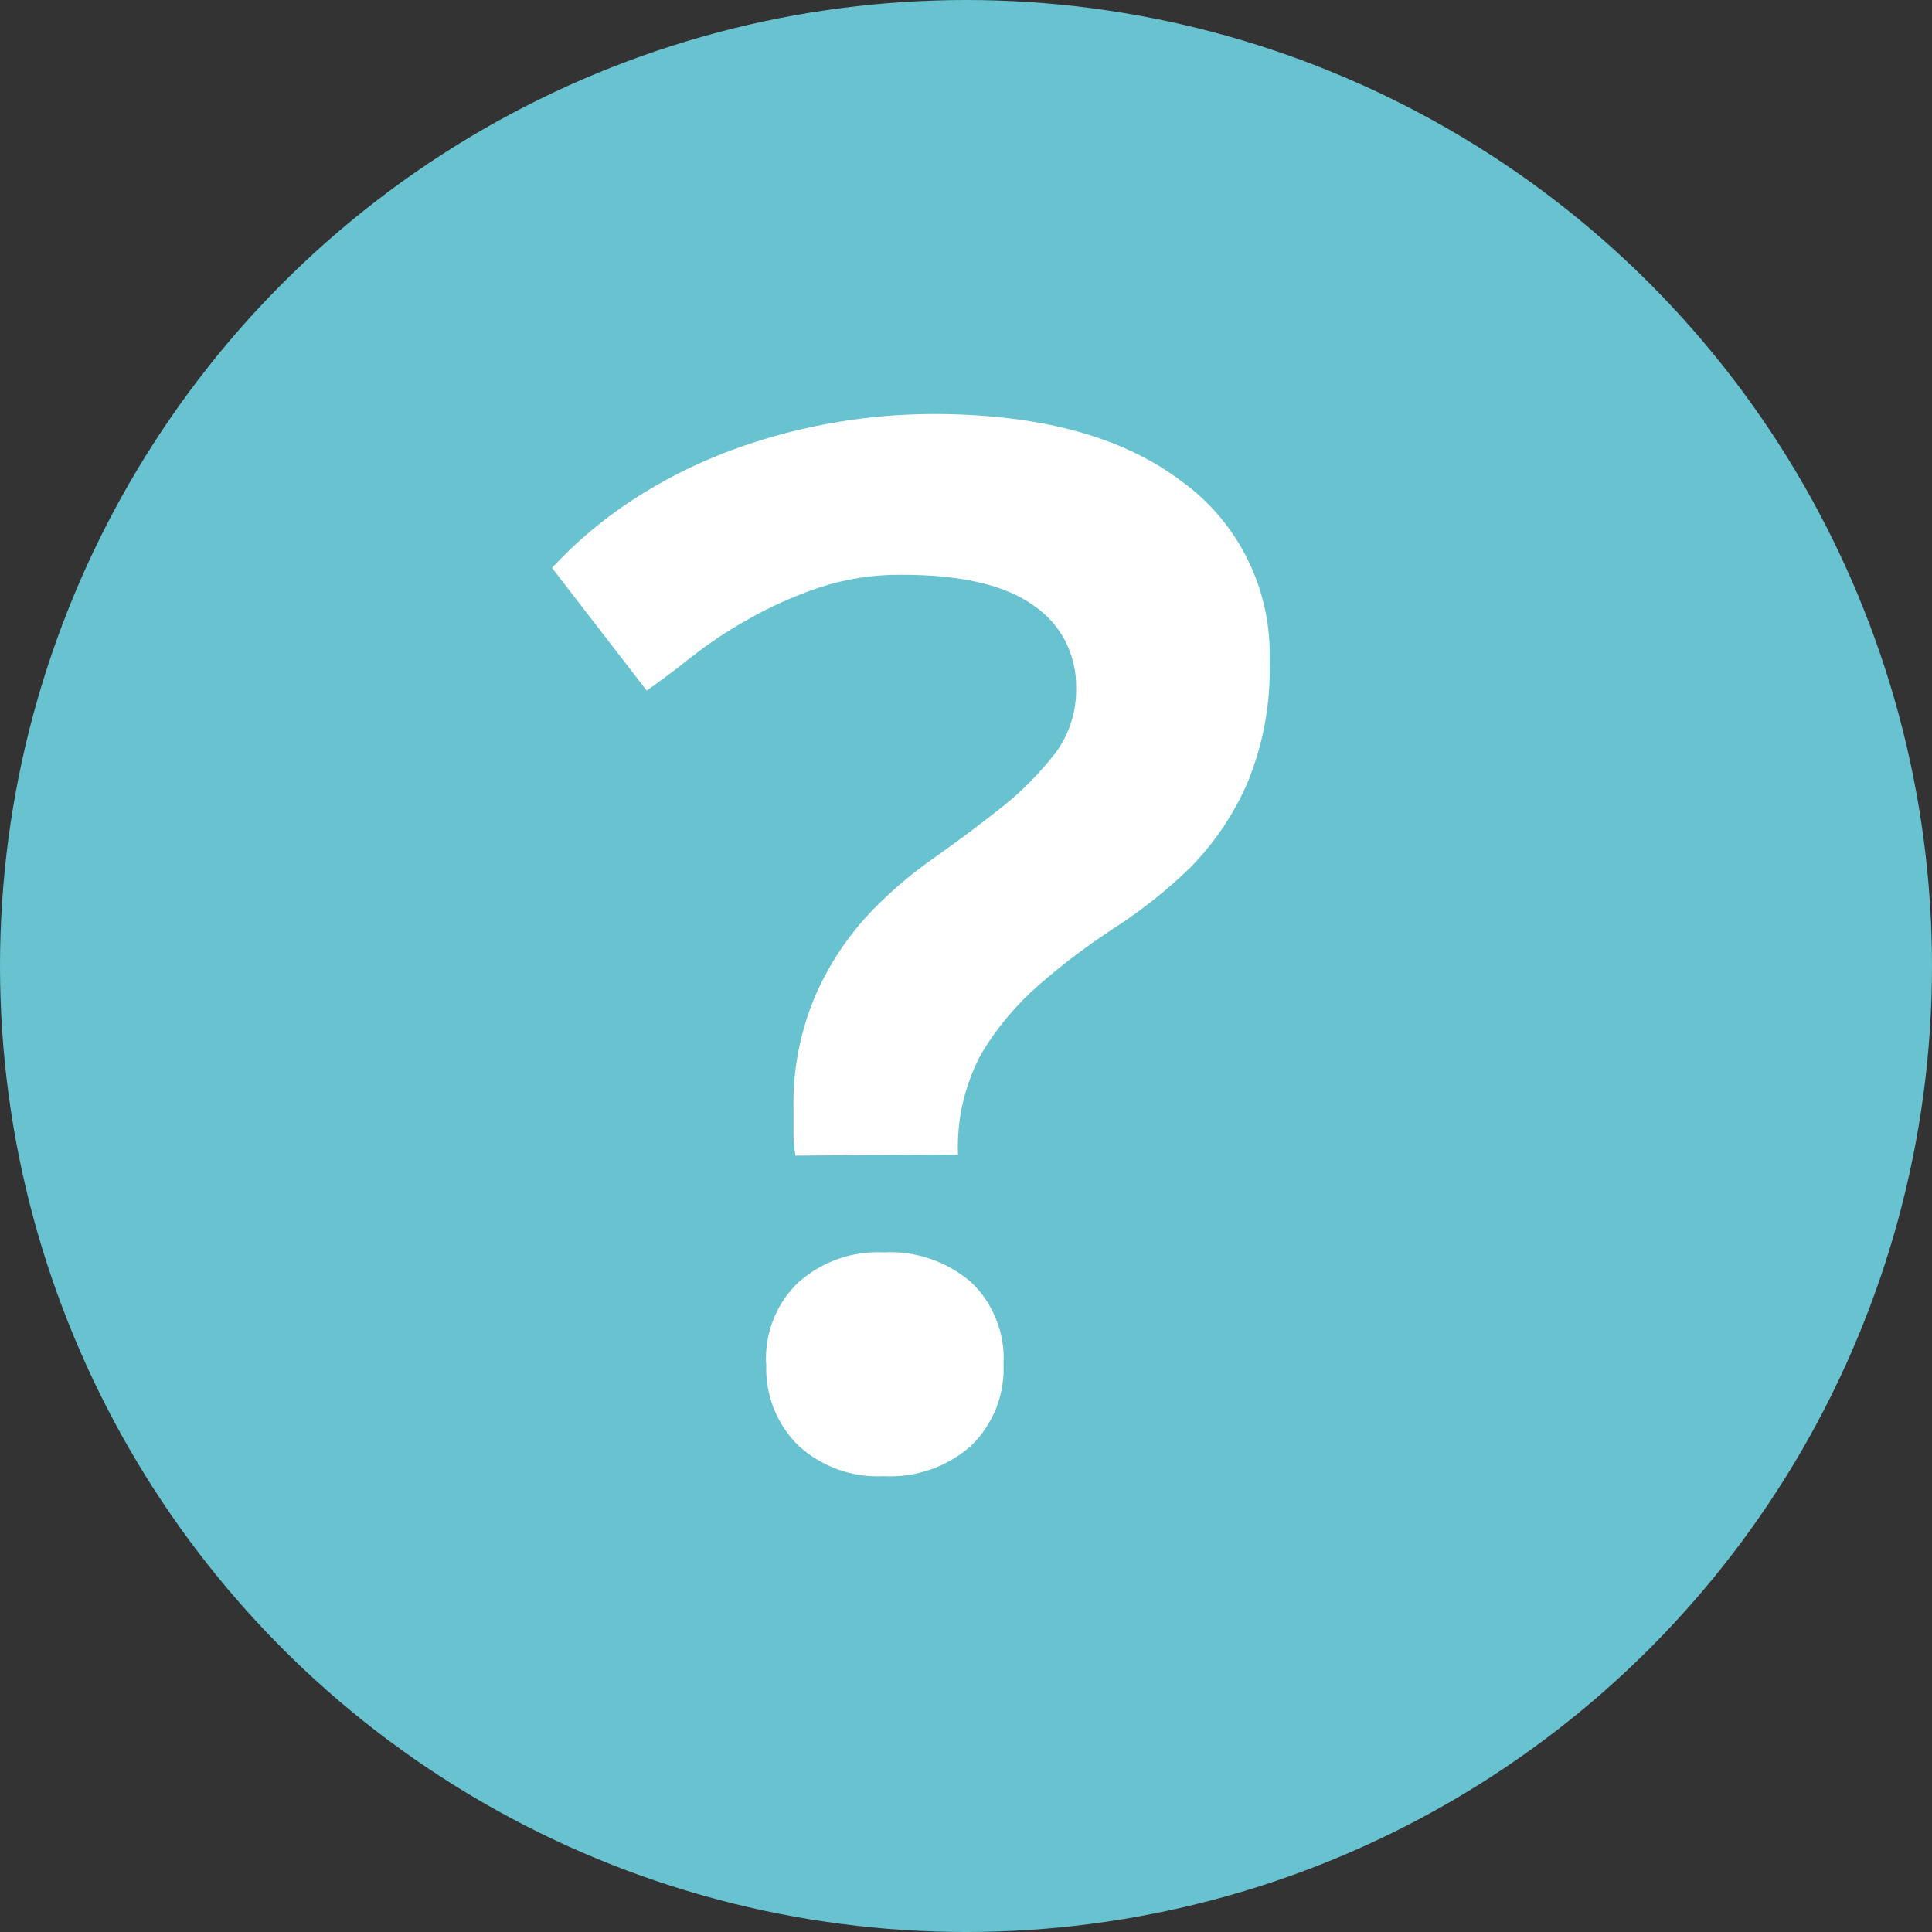 <svg width="14" height="14" viewBox="0 0 14 14" fill="none" xmlns="http://www.w3.org/2000/svg">
<rect x="0" y="0" width="14" height="14" fill="#333333" stroke="none"/>
<circle cx="7" cy="7" r="7" fill="#68C2D0"/>
<path d="M5.764 8.374C5.755 8.317 5.75 8.262 5.75 8.21C5.75 8.158 5.75 8.102 5.75 8.045C5.743 7.768 5.794 7.493 5.899 7.237C5.99 7.021 6.117 6.822 6.274 6.647C6.424 6.484 6.592 6.339 6.774 6.213C6.95 6.088 7.117 5.963 7.274 5.838C7.414 5.725 7.539 5.597 7.649 5.455C7.75 5.319 7.802 5.152 7.798 4.982C7.8 4.866 7.773 4.75 7.72 4.646C7.666 4.542 7.587 4.453 7.49 4.388C7.284 4.239 6.965 4.165 6.534 4.165C6.328 4.163 6.124 4.195 5.929 4.26C5.752 4.32 5.581 4.397 5.419 4.489C5.274 4.57 5.136 4.662 5.005 4.765C4.884 4.861 4.778 4.94 4.686 5.004L4 4.115C4.172 3.929 4.367 3.765 4.579 3.626C4.794 3.485 5.024 3.368 5.264 3.276C5.505 3.184 5.754 3.115 6.008 3.069C6.255 3.024 6.506 3.001 6.758 3C7.529 3 8.129 3.161 8.557 3.484C8.763 3.631 8.929 3.827 9.041 4.054C9.153 4.281 9.208 4.532 9.2 4.785C9.21 5.093 9.154 5.399 9.035 5.683C8.936 5.907 8.797 6.112 8.625 6.287C8.456 6.451 8.271 6.598 8.074 6.725C7.884 6.849 7.703 6.985 7.532 7.134C7.367 7.277 7.225 7.446 7.112 7.634C6.991 7.858 6.932 8.111 6.942 8.366L5.764 8.374ZM5.551 9.883C5.546 9.773 5.564 9.664 5.604 9.562C5.644 9.46 5.706 9.368 5.785 9.293C5.954 9.142 6.175 9.064 6.401 9.075C6.634 9.062 6.862 9.14 7.039 9.293C7.118 9.368 7.179 9.46 7.219 9.562C7.26 9.664 7.278 9.773 7.272 9.883C7.277 9.992 7.259 10.101 7.219 10.204C7.178 10.306 7.117 10.398 7.039 10.475C6.864 10.63 6.635 10.71 6.401 10.697C6.289 10.703 6.177 10.686 6.071 10.648C5.965 10.609 5.868 10.551 5.785 10.475C5.707 10.398 5.646 10.306 5.606 10.203C5.566 10.101 5.548 9.992 5.553 9.883H5.551Z" fill="white"/>
</svg>
